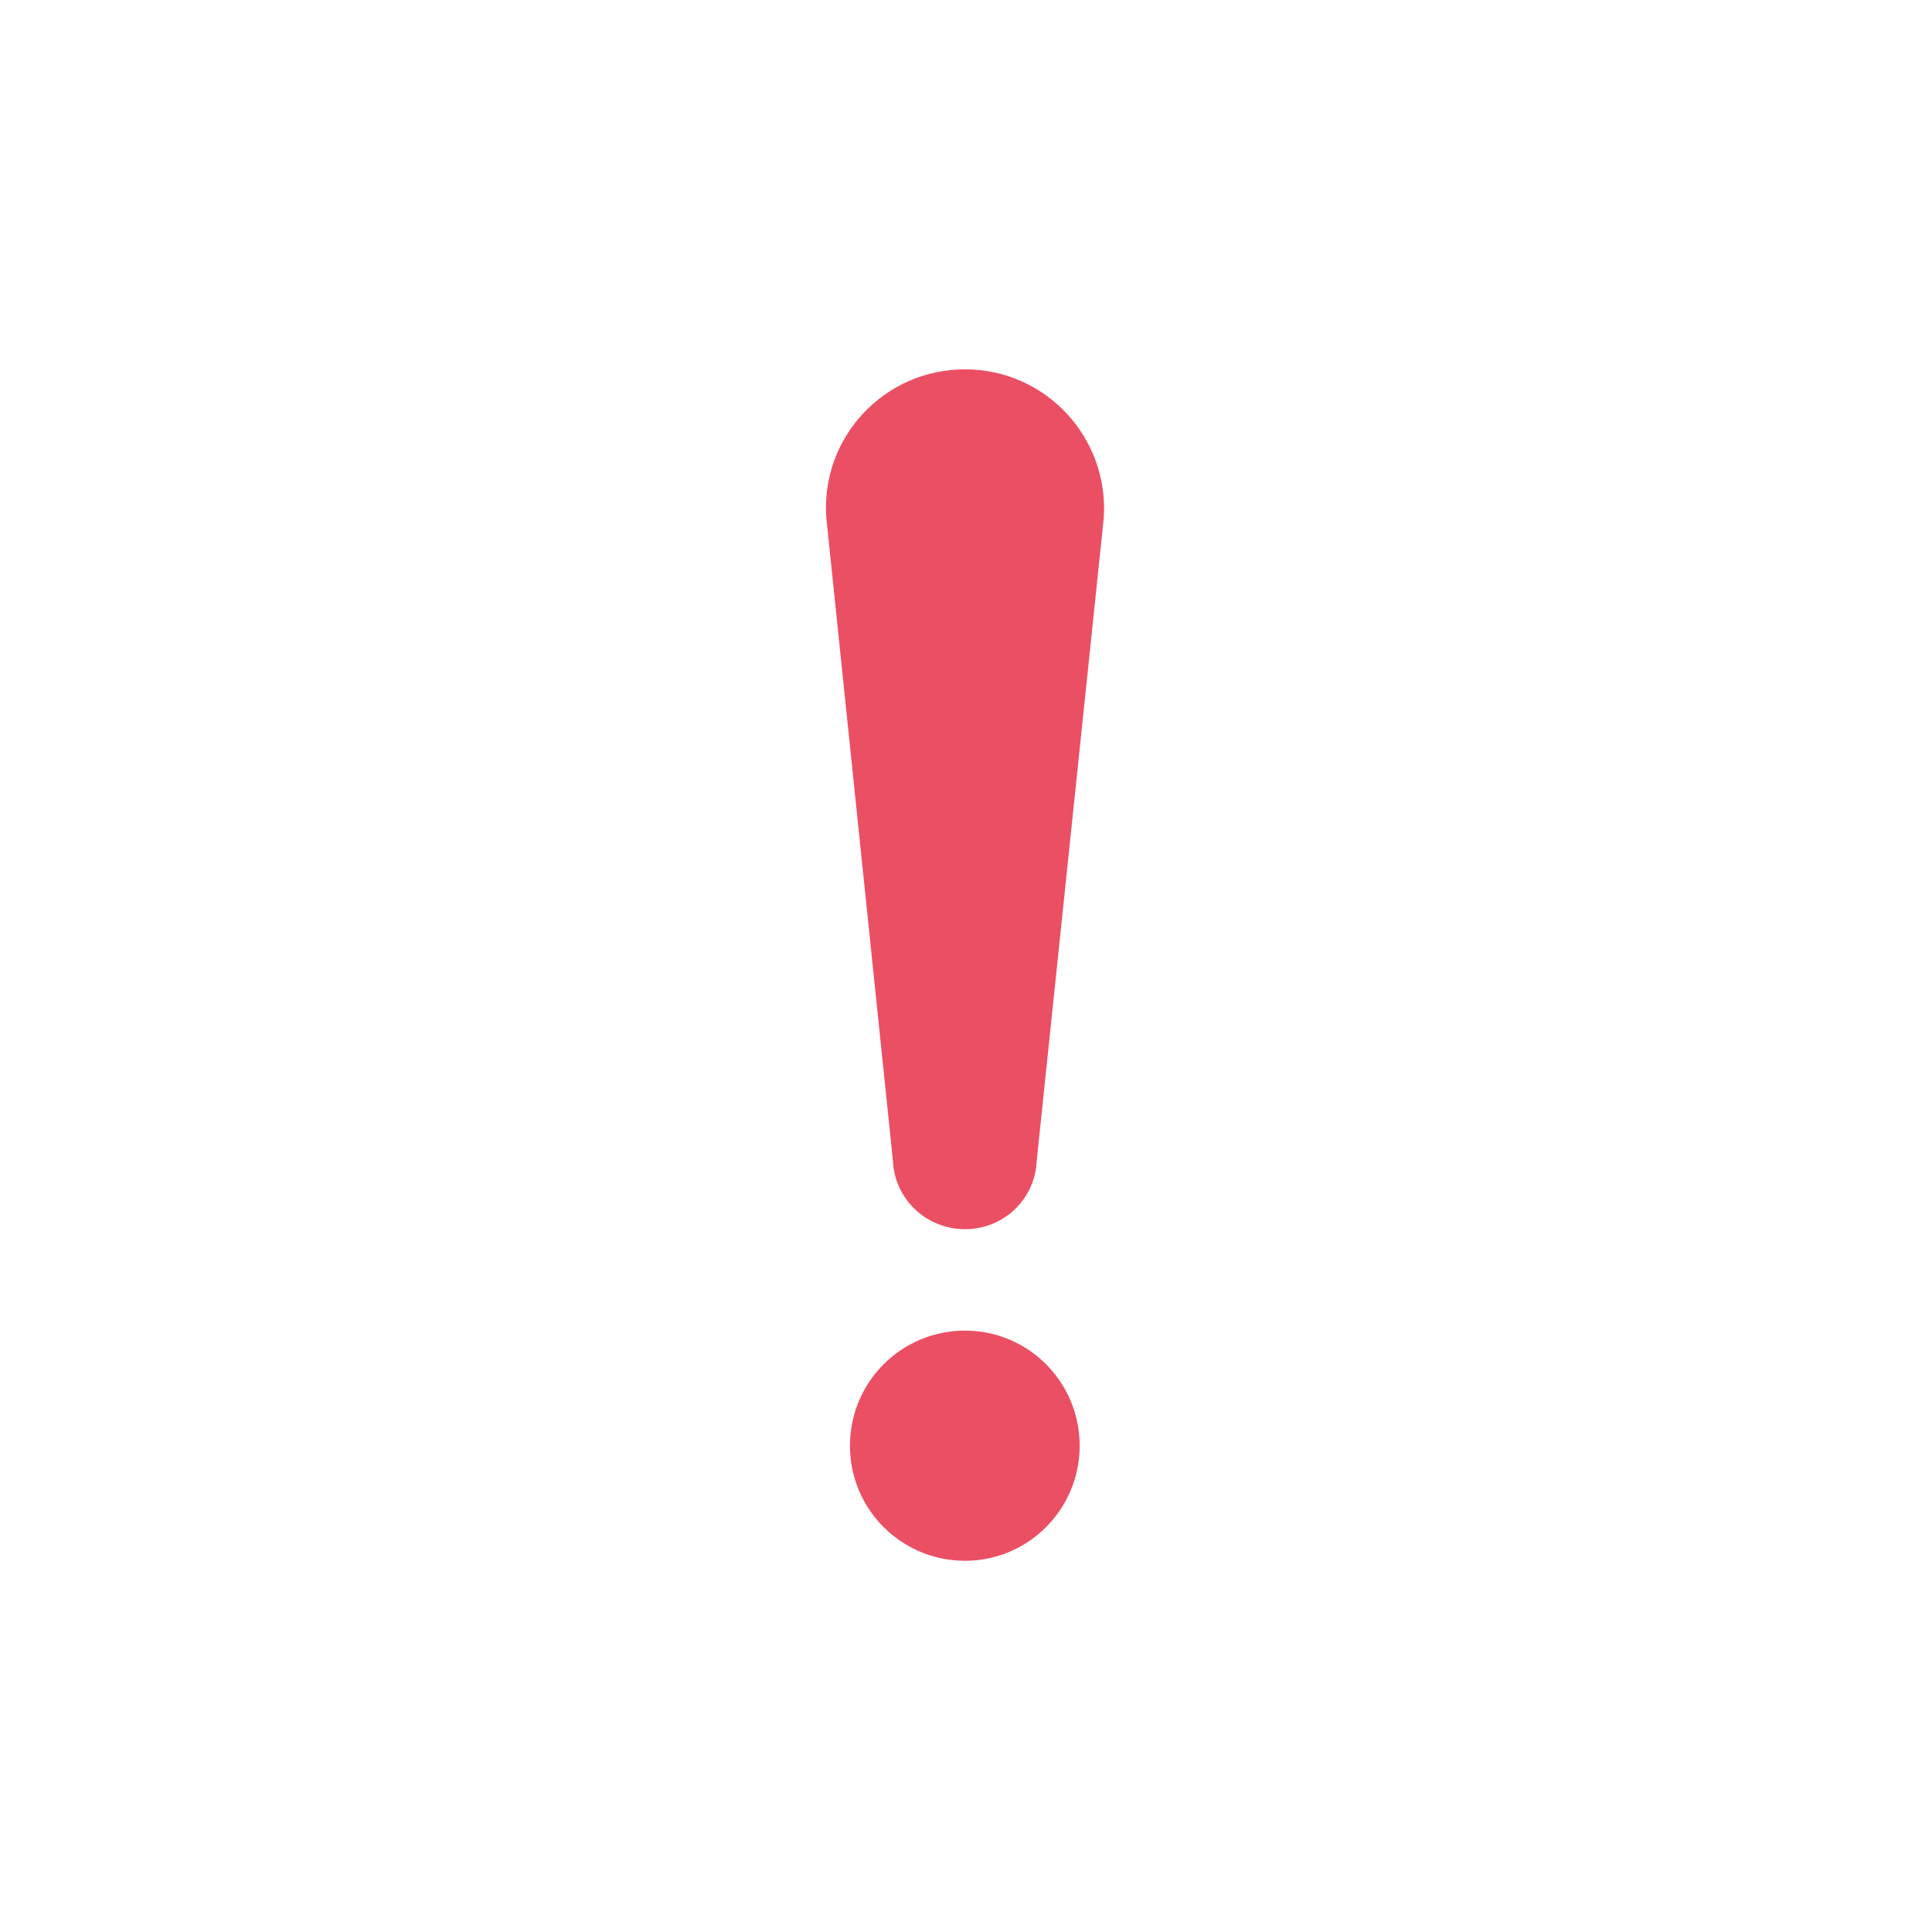 <?xml version="1.0" encoding="UTF-8"?>
<svg xmlns="http://www.w3.org/2000/svg" xmlns:xlink="http://www.w3.org/1999/xlink" width="256px" height="256px" viewBox="0 0 256 256" version="1.1">
<g id="surface1">
<path style=" stroke:none;fill-rule:nonzero;fill:#eb4f64;fill-opacity:1;" d="M 127.875 162.875 C 122.75 162.875 118.5 158.875 118.312 153.75 L 109.5 68.688 C 108.688 58 117.125 48.938 127.875 48.938 C 138.562 48.938 147 58 146.25 68.688 L 137.375 153.75 C 137.188 158.875 133 162.875 127.875 162.875 Z M 127.875 162.875 "/>
<path style=" stroke:none;fill-rule:nonzero;fill:#eb4f64;fill-opacity:1;" d="M 143.062 191.562 C 143.062 200 136.25 206.812 127.875 206.812 C 119.438 206.812 112.625 200 112.625 191.562 C 112.625 183.125 119.438 176.312 127.875 176.312 C 136.25 176.312 143.062 183.125 143.062 191.562 Z M 143.062 191.562 "/>
</g>
</svg>
